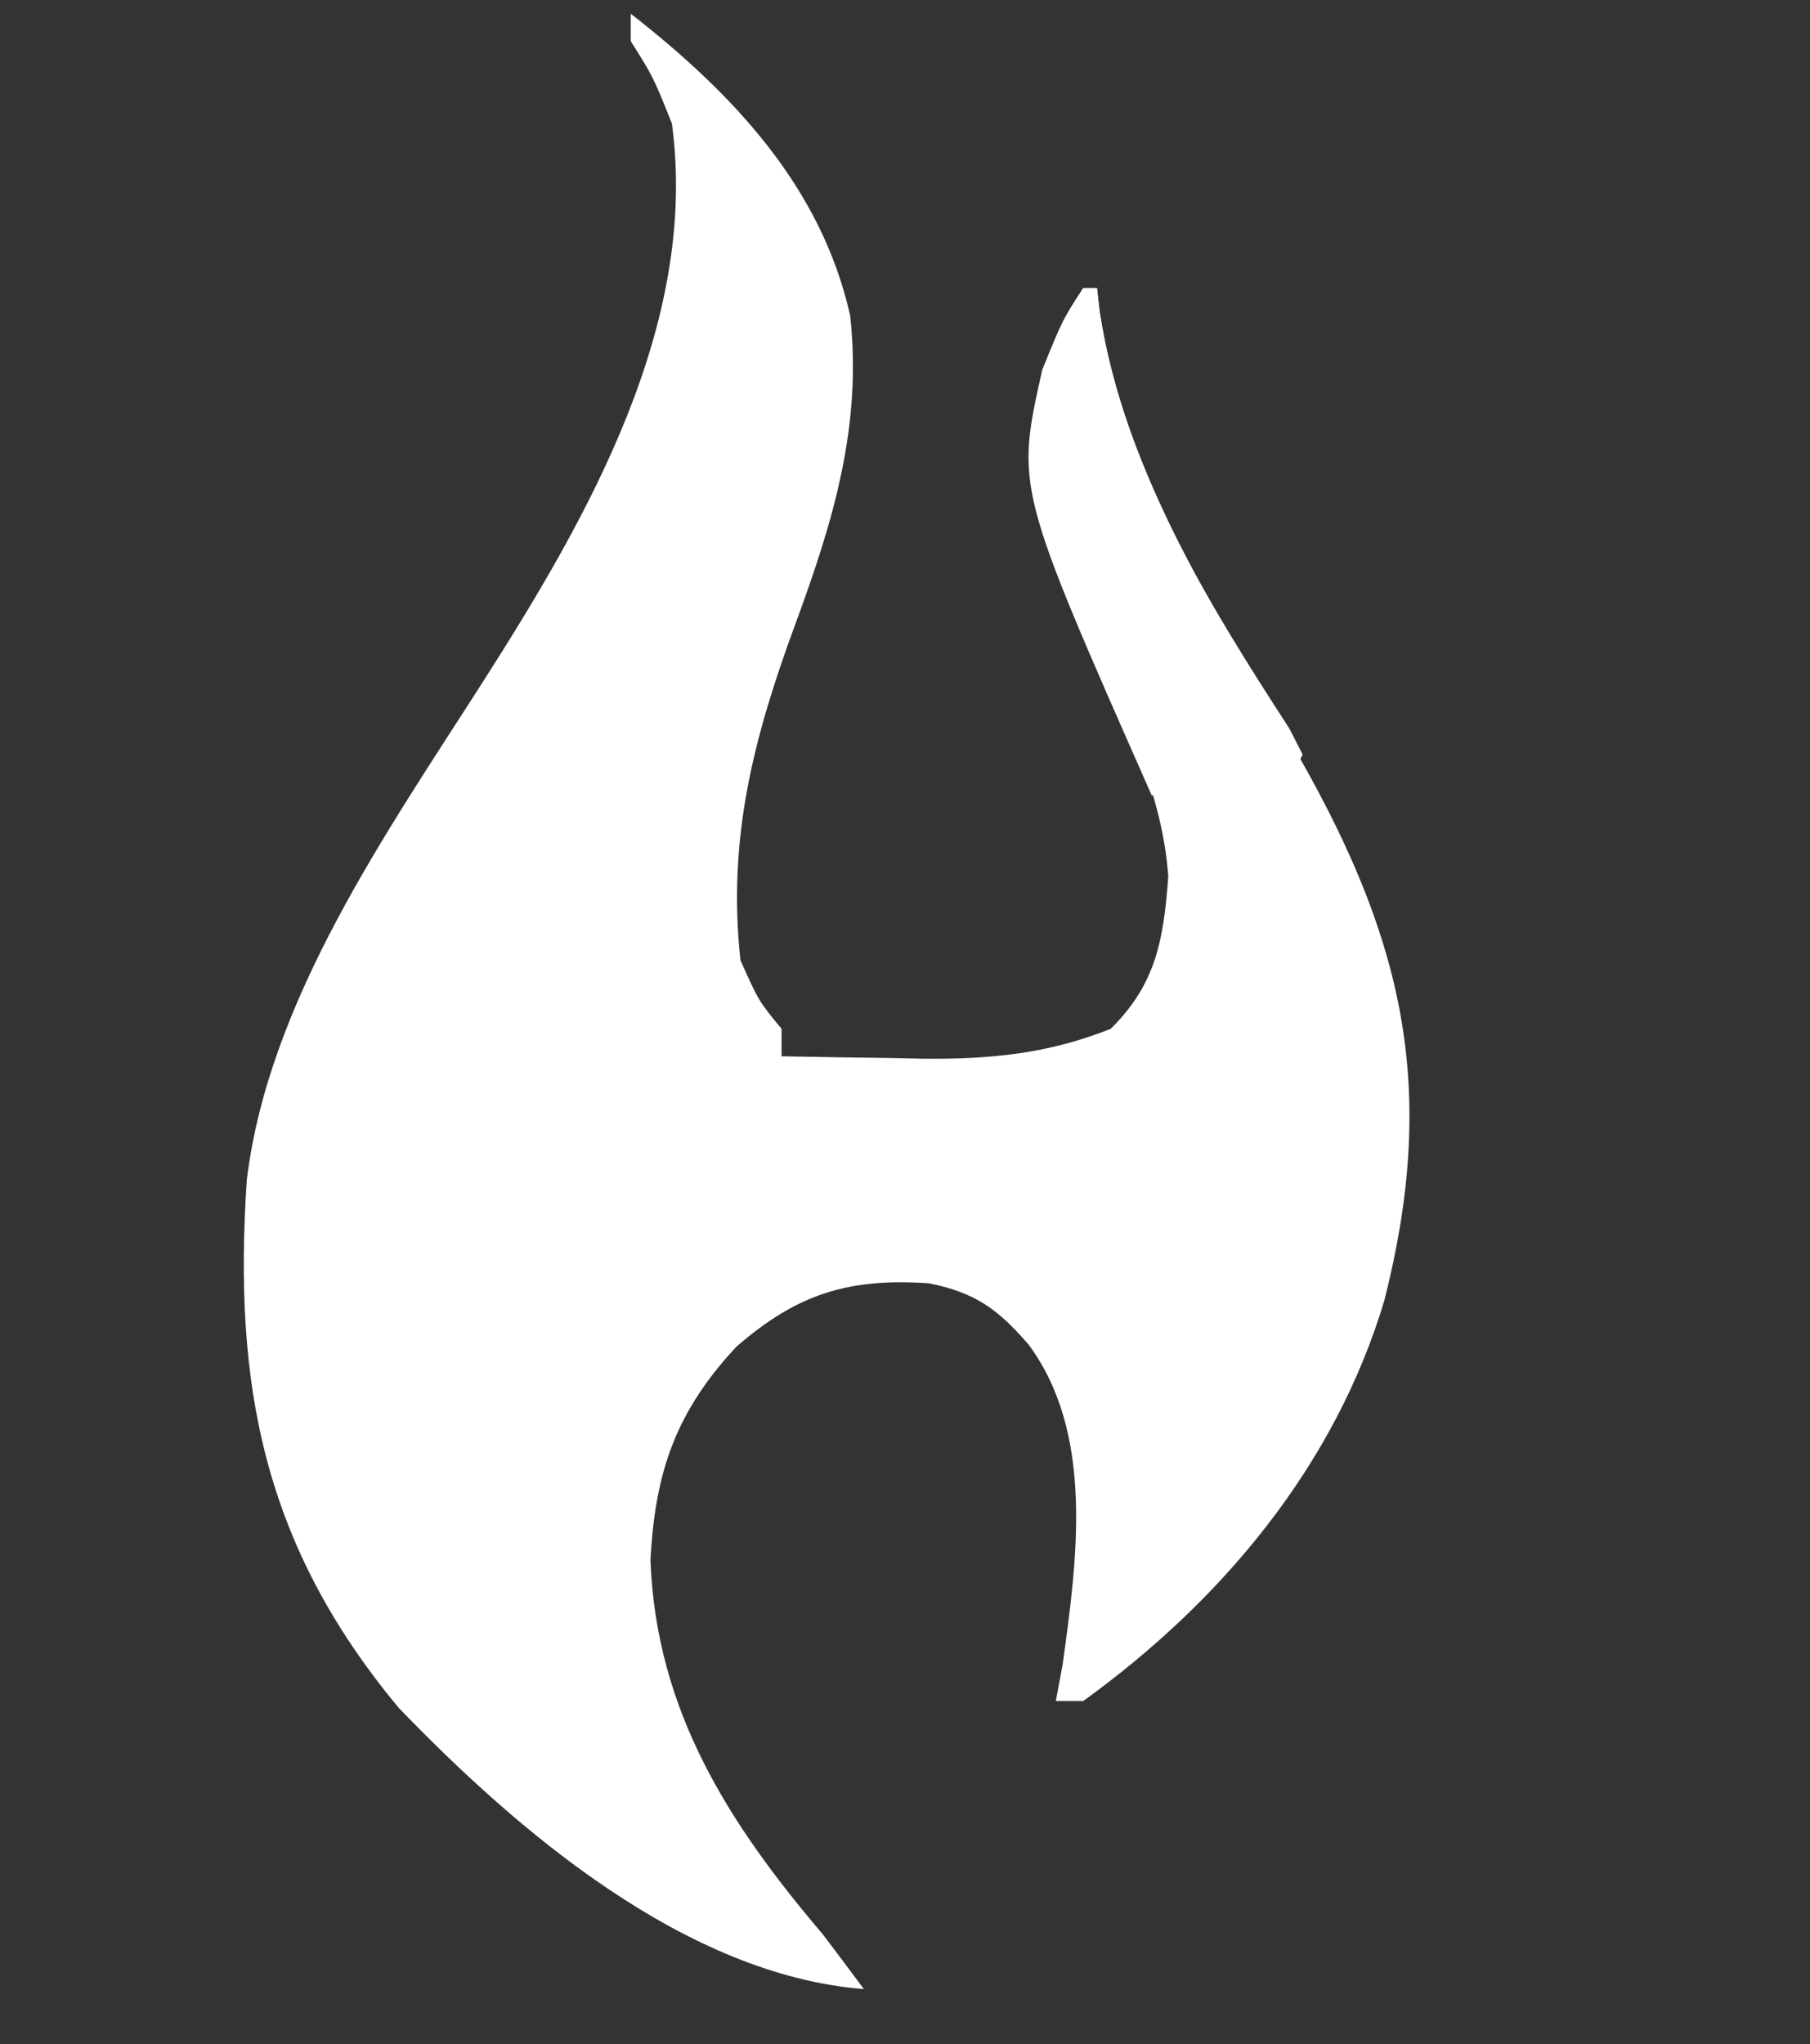 <?xml version="1.0" encoding="UTF-8"?>
<svg version="1.1" xmlns="http://www.w3.org/2000/svg" width="132" height="149">
<rect width="100%" height="100%" fill="#333333" stroke="none"/>
<path d="M0 0 C7.406 5.785 13.879 12.573 16 22 C16.889 30.031 14.751 37.047 12 44.5 C8.965 52.745 7.038 60.103 8 69 C9.332 71.98 9.332 71.98 11 74 C11 74.66 11 75.32 11 76 C13.688 76.054 16.374 76.094 19.062 76.125 C19.815 76.142 20.567 76.159 21.342 76.176 C26.217 76.218 30.401 75.826 35 74 C38.34 70.708 38.858 67.45 39.199 62.91 C38.747 56.304 35.509 50.277 32.773 44.336 C30.048 38.159 29.081 32.75 30 26 C31.5 22.312 31.5 22.312 33 20 C33.33 20 33.66 20 34 20 C34.095 20.839 34.095 20.839 34.191 21.695 C36.019 33.663 42.96 43.998 48.856 54.367 C56.466 67.82 58.826 78.574 54.957 93.805 C51.354 105.833 43.147 115.668 33 123 C32.34 123 31.68 123 31 123 C31.165 122.113 31.33 121.226 31.5 120.312 C32.561 112.669 33.823 103.486 29 97 C26.754 94.414 25.109 93.222 21.734 92.547 C15.876 92.151 12.128 93.321 7.695 97.18 C3.291 101.909 1.766 106.302 1.438 112.75 C1.851 123.678 7.106 131.897 14 140 C15.009 141.327 16.012 142.658 17 144 C4.003 142.974 -8.248 132.498 -16.926 123.492 C-26.816 111.609 -29.003 99.903 -28 85 C-26.404 71.887 -17.782 59.656 -10.812 48.75 C-3.189 36.816 4.975 22.683 3 8 C1.635 4.598 1.635 4.598 0 2 C0 1.34 0 0.68 0 0 Z " fill="#FFFFFF" transform="translate(46,1)"/>
<path d="M0 0 C0.33 0 0.66 0 1 0 C1.063 0.559 1.126 1.119 1.191 1.695 C2.904 12.905 8.937 22.719 15.031 32.109 C15.351 32.733 15.671 33.357 16 34 C15.67 34.66 15.34 35.32 15 36 C13.36 35.969 13.36 35.969 11.688 35.938 C8.056 35.815 8.056 35.815 5 37 C-4.918 14.562 -4.918 14.562 -3 6 C-1.5 2.312 -1.5 2.312 0 0 Z " fill="#FFFFFF" transform="translate(79,21)"/>
</svg>
